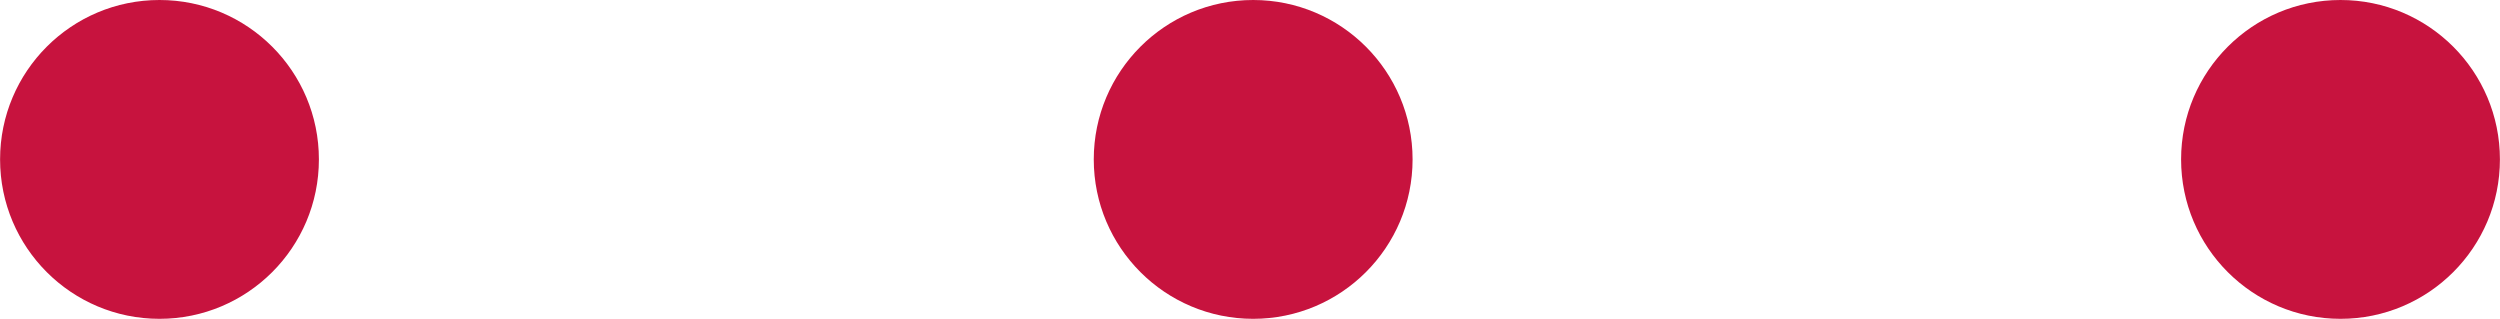 <?xml version="1.0" encoding="UTF-8"?>
<!DOCTYPE svg PUBLIC "-//W3C//DTD SVG 1.1//EN" "http://www.w3.org/Graphics/SVG/1.1/DTD/svg11.dtd">
<!-- Creator: CorelDRAW 2021 (64-Bit) -->
<svg xmlns="http://www.w3.org/2000/svg" xml:space="preserve" width="61.688mm" height="7.867mm" version="1.1" style="shape-rendering:geometricPrecision; text-rendering:geometricPrecision; image-rendering:optimizeQuality; fill-rule:evenodd; clip-rule:evenodd"
viewBox="0 0 2090.69 266.64"
 xmlns:xlink="http://www.w3.org/1999/xlink"
 xmlns:xodm="http://www.corel.com/coreldraw/odm/2003">
 <defs>
  <style type="text/css">
   <![CDATA[
    .fil0 {fill:#C7133E}
   ]]>
  </style>
 </defs>
 <g id="Слой_x0020_1">
  <path class="fil0" d="M133.32 0c73.63,0 133.32,59.69 133.32,133.32 0,73.63 -59.69,133.32 -133.32,133.32 -73.63,0 -133.32,-59.69 -133.32,-133.32 0,-73.63 59.69,-133.32 133.32,-133.32zm1824.05 0c73.63,0 133.32,59.69 133.32,133.32 0,73.63 -59.69,133.32 -133.32,133.32 -73.63,0 -133.32,-59.69 -133.32,-133.32 0,-73.63 59.69,-133.32 133.32,-133.32zm-909.37 0c73.63,0 133.32,59.69 133.32,133.32 0,73.63 -59.69,133.32 -133.32,133.32 -73.63,0 -133.32,-59.69 -133.32,-133.32 0,-73.63 59.69,-133.32 133.32,-133.32z"/>
 </g>
</svg>

